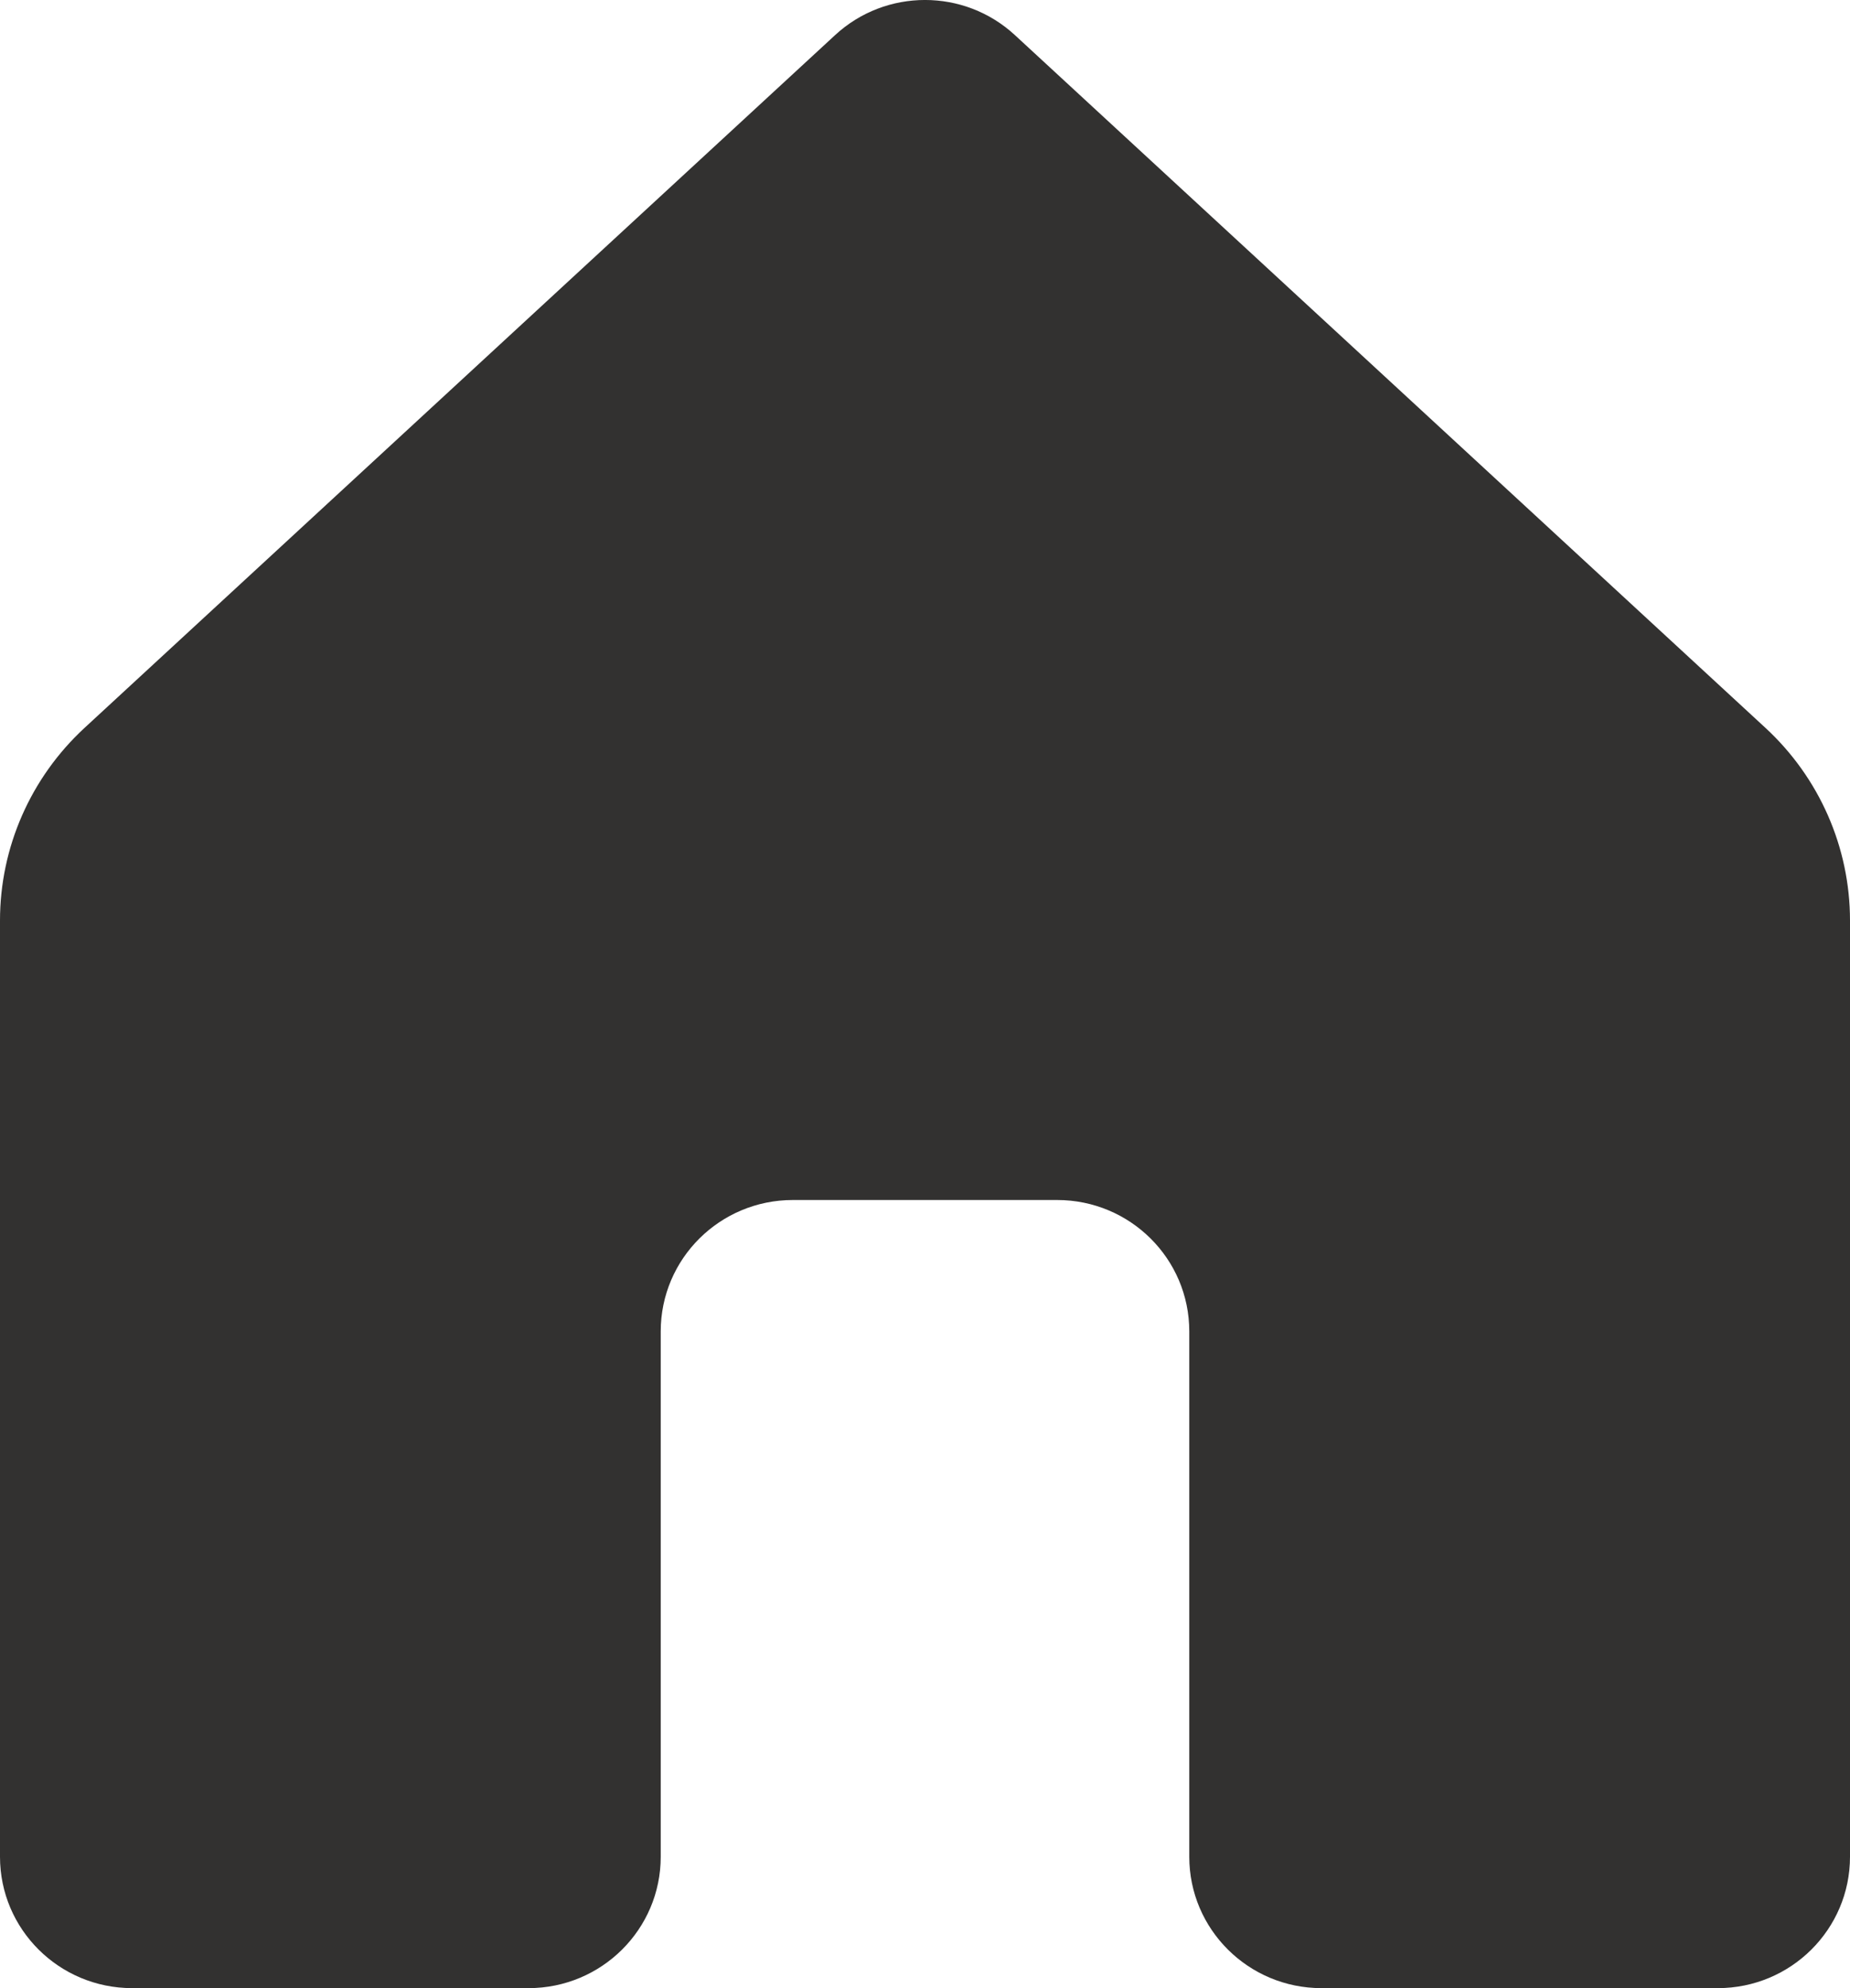 <svg width="27" height="29" viewBox="0 0 27 29" fill="none" xmlns="http://www.w3.org/2000/svg">
<path d="M0 27.084V13.427C0 12.361 0.447 11.344 1.233 10.618L12.188 0.512C12.928 -0.171 14.072 -0.171 14.812 0.512L25.767 10.618C26.553 11.344 27 12.361 27 13.427V27.084C27 28.142 26.137 29 25.071 29H19.286C18.221 29 17.357 28.142 17.357 27.084V19.42C17.357 18.362 16.494 17.504 15.429 17.504H11.571C10.506 17.504 9.643 18.362 9.643 19.42V27.084C9.643 28.142 8.779 29 7.714 29H1.929C0.863 29 0 28.142 0 27.084Z" fill="#323130"/>
</svg>